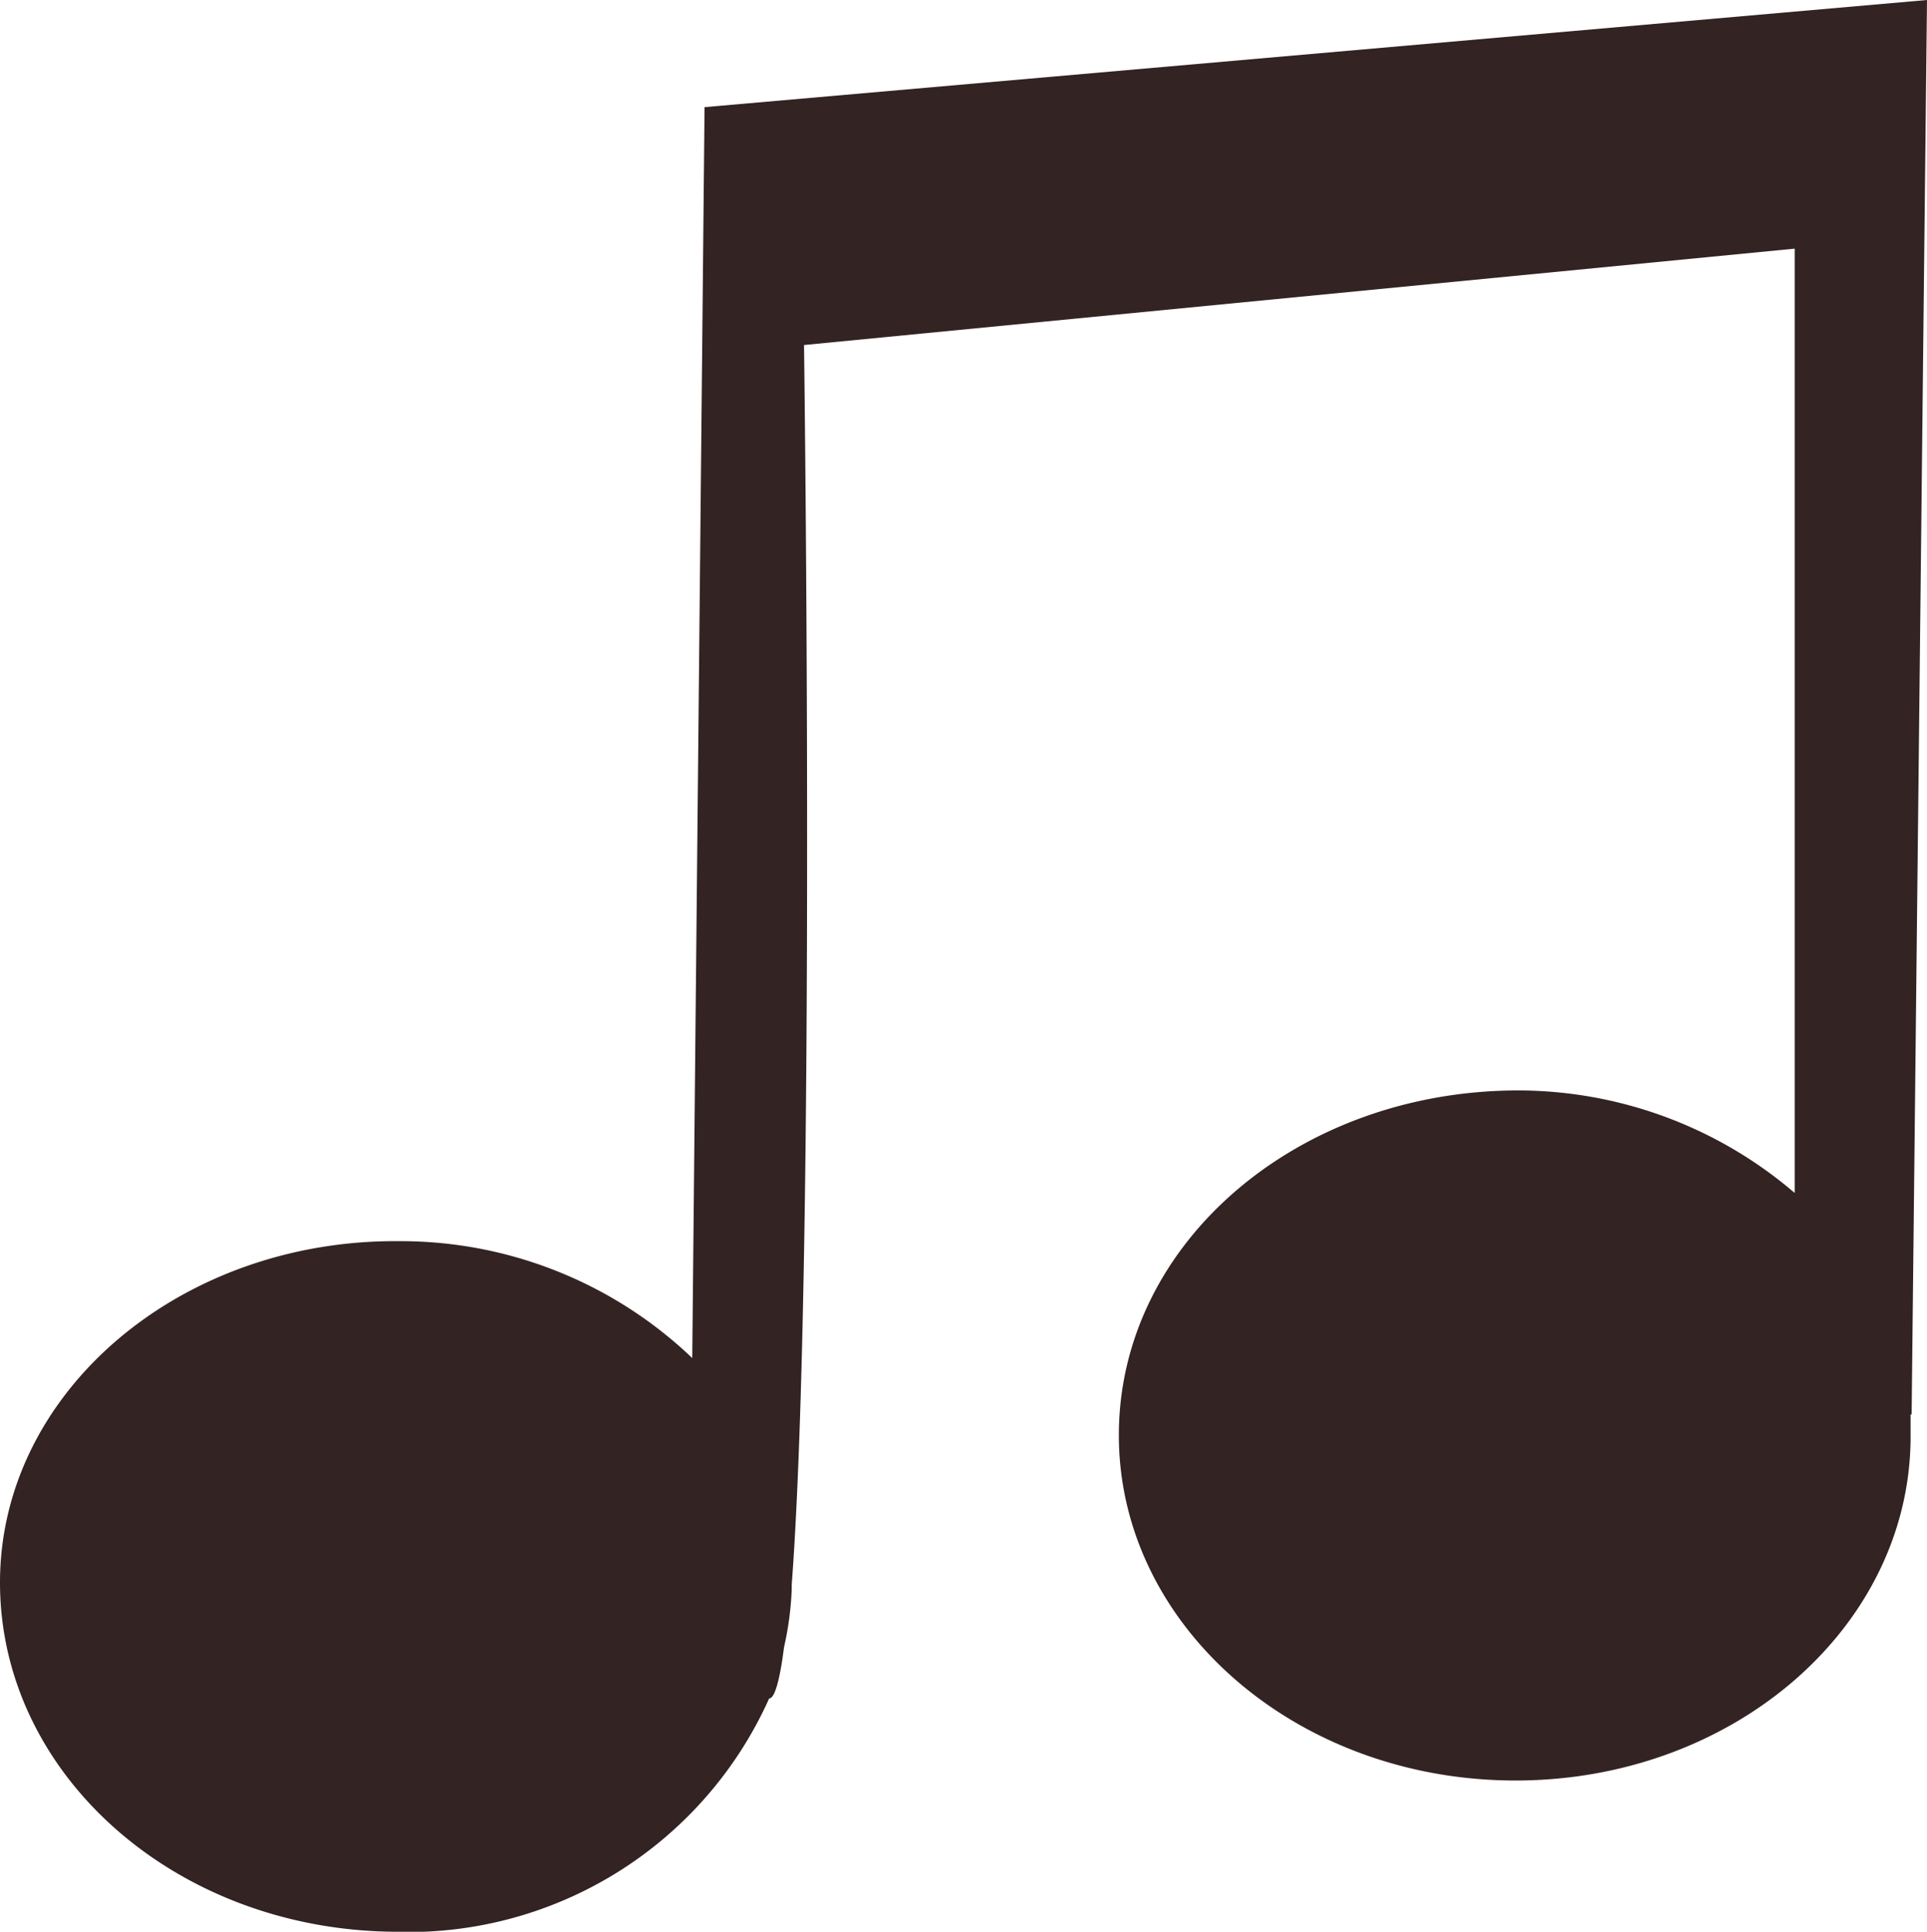 <svg xmlns="http://www.w3.org/2000/svg" viewBox="0 0 37.58 37.68">
  <title>icon-music</title>
  <g id="Capa_2" data-name="Capa 2">
    <g id="Capa_1-2" data-name="Capa 1">
      <path d="M37.28,27.6,37.58,0,13.74,2.09l-.24,24.4h0a8.23,8.23,0,0,0-5.71-2.28C3.52,24.17,0,27.15,0,30.87s3.39,6.76,7.66,6.81A7.71,7.71,0,0,0,15,33.13h0c.11,0,.21-.37.29-1A6.12,6.12,0,0,0,15.44,31v-.09c.48-6.35.24-24.18.24-24.18L35,4.85,35,23.27a8.3,8.3,0,0,0-5.39-2c-4.27,0-7.75,2.94-7.79,6.66s3.39,6.76,7.65,6.8,7.75-2.93,7.79-6.65c0-.17,0-.33,0-.5Z" style="fill: #332323"/>
    </g>
  </g>
</svg>
